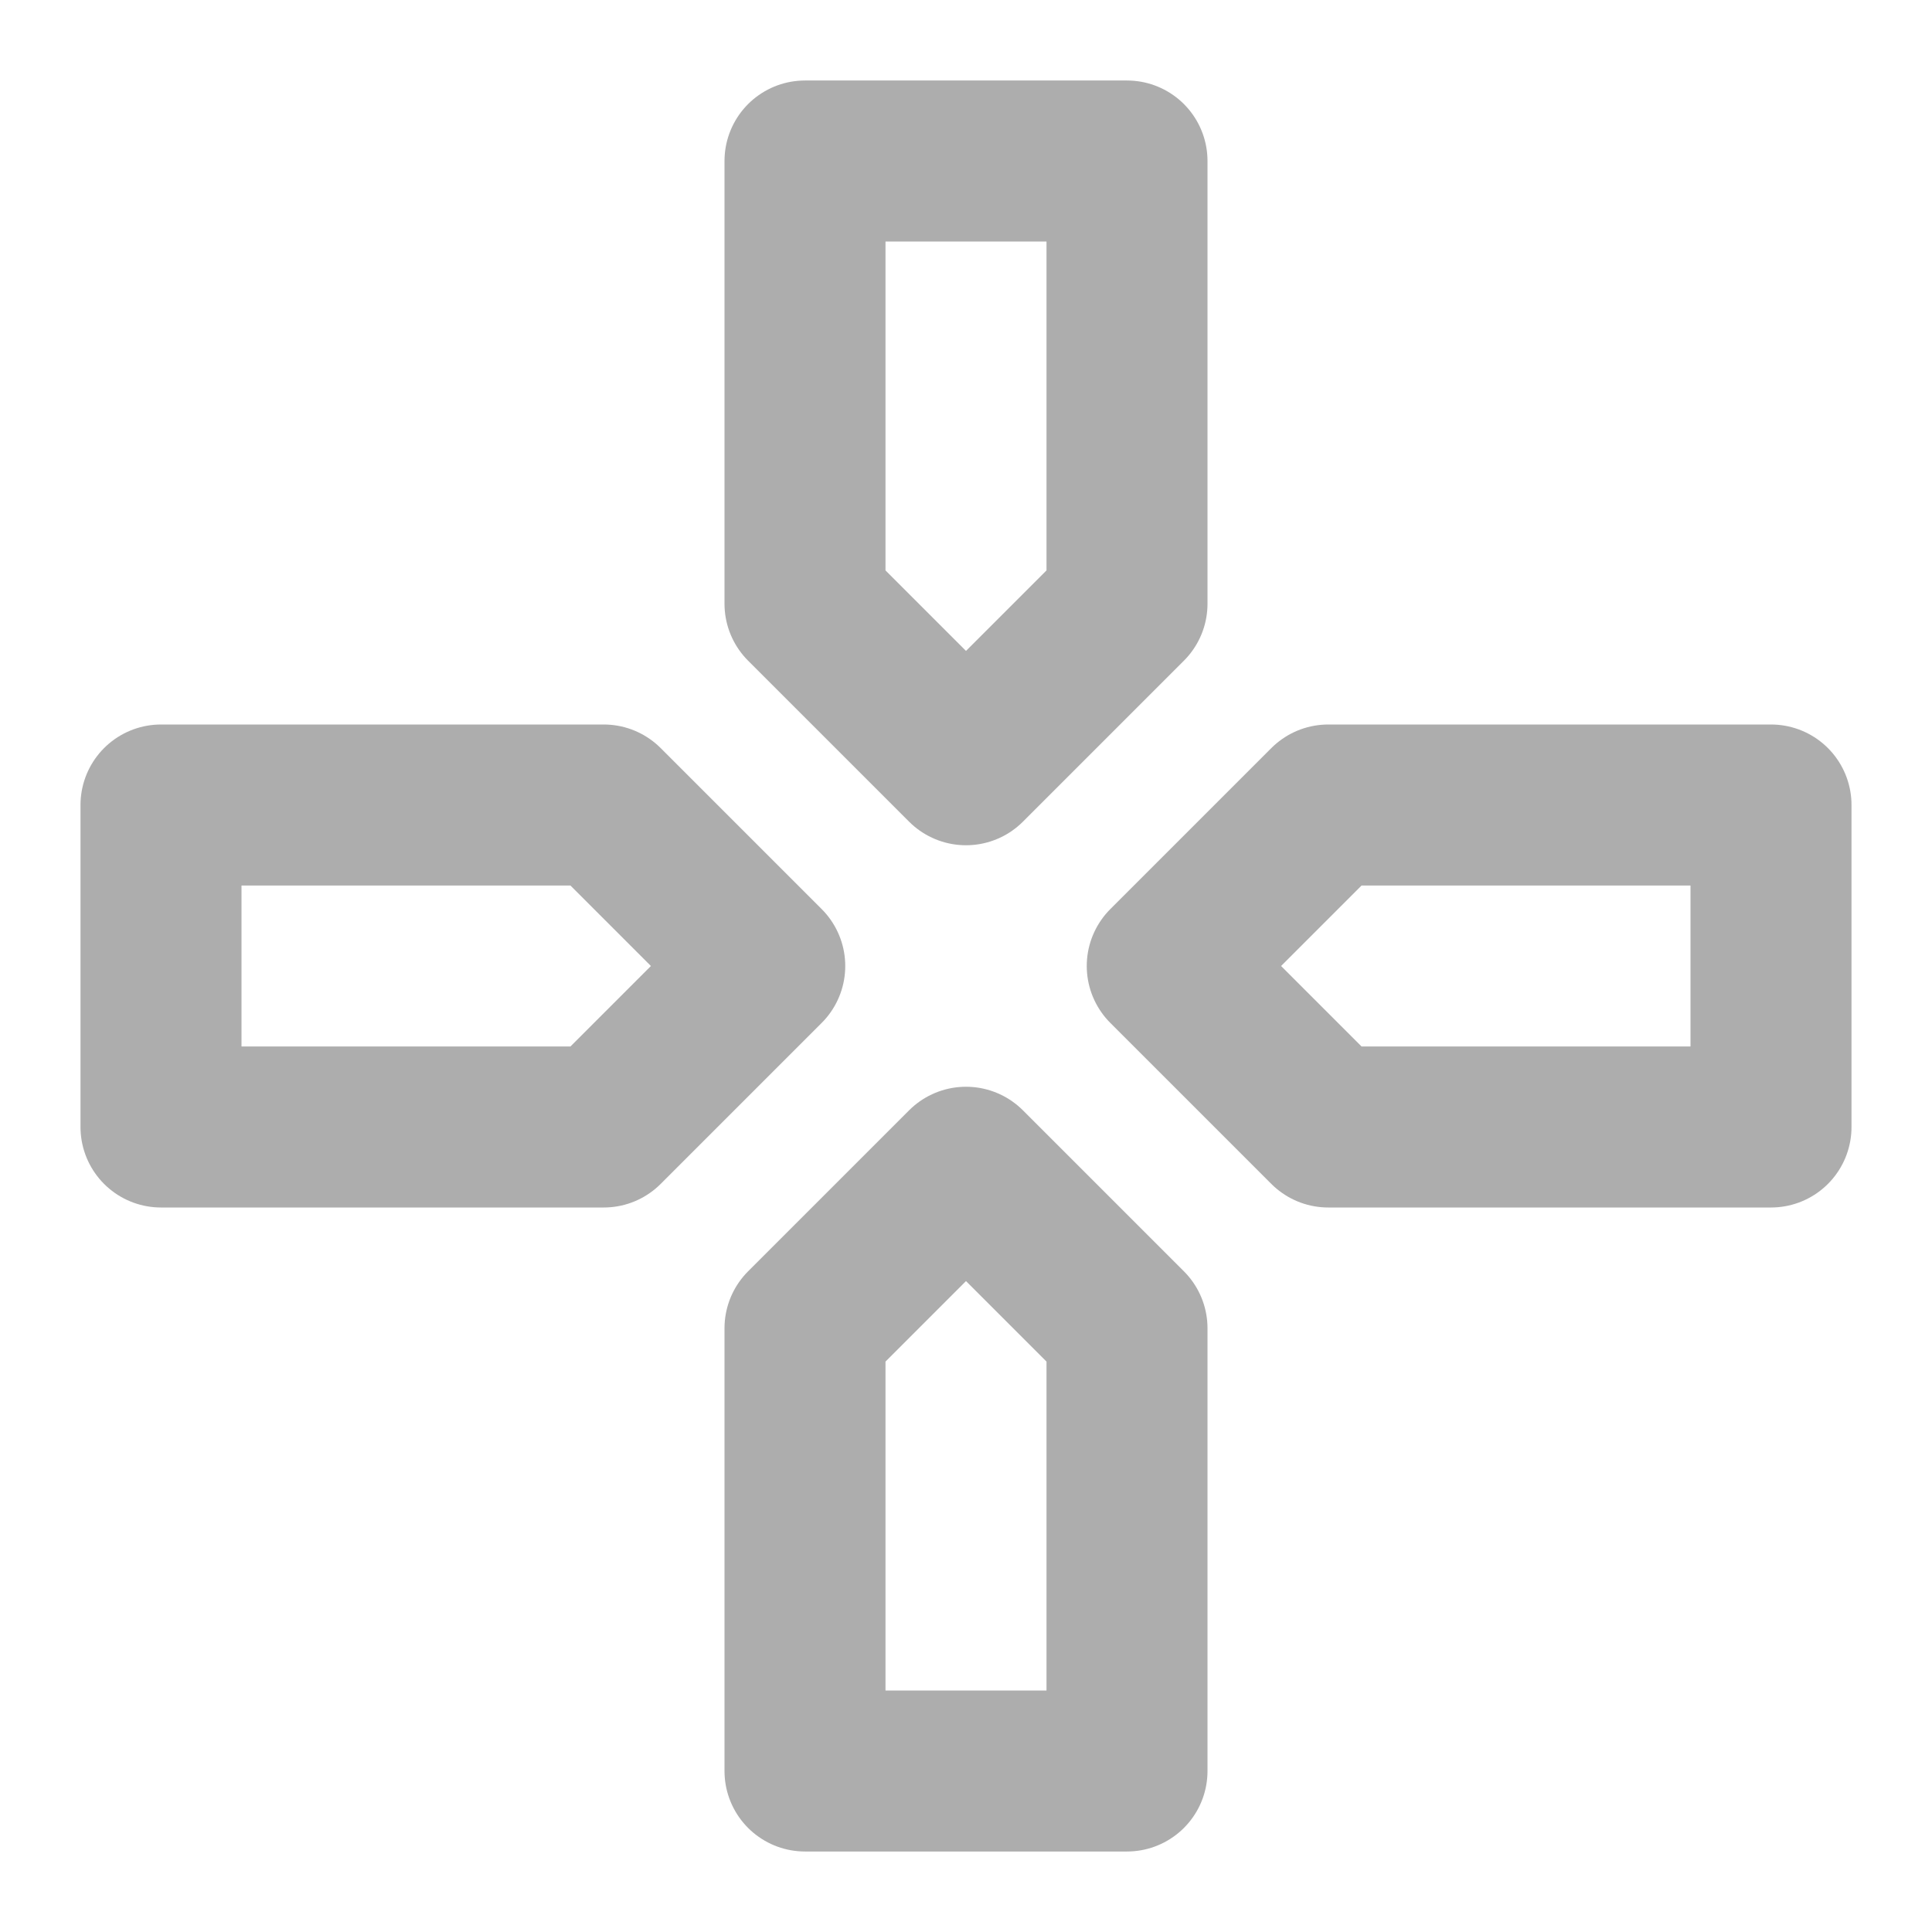 <?xml version="1.0" encoding="UTF-8"?>
<svg width="28" height="28" viewBox="0 0 48 48" fill="none" xmlns="http://www.w3.org/2000/svg">
    <path d="M20 15L24 19L28 15V4H20V15Z" fill="none" stroke="#adadad" stroke-width="4" stroke-linecap="round"
          stroke-linejoin="round"/>
    <path d="M20 33L24 29L28 33V44H20V33Z" fill="none" stroke="#adadad" stroke-width="4" stroke-linecap="round"
          stroke-linejoin="round"/>
    <path d="M33 28L29 24L33 20L44 20L44 28L33 28Z" fill="none" stroke="#adadad" stroke-width="4" stroke-linecap="round"
          stroke-linejoin="round"/>
    <path d="M15 20L19 24L15 28L4 28L4 20L15 20Z" fill="none" stroke="#adadad" stroke-width="4" stroke-linecap="round"
          stroke-linejoin="round"/>
</svg>